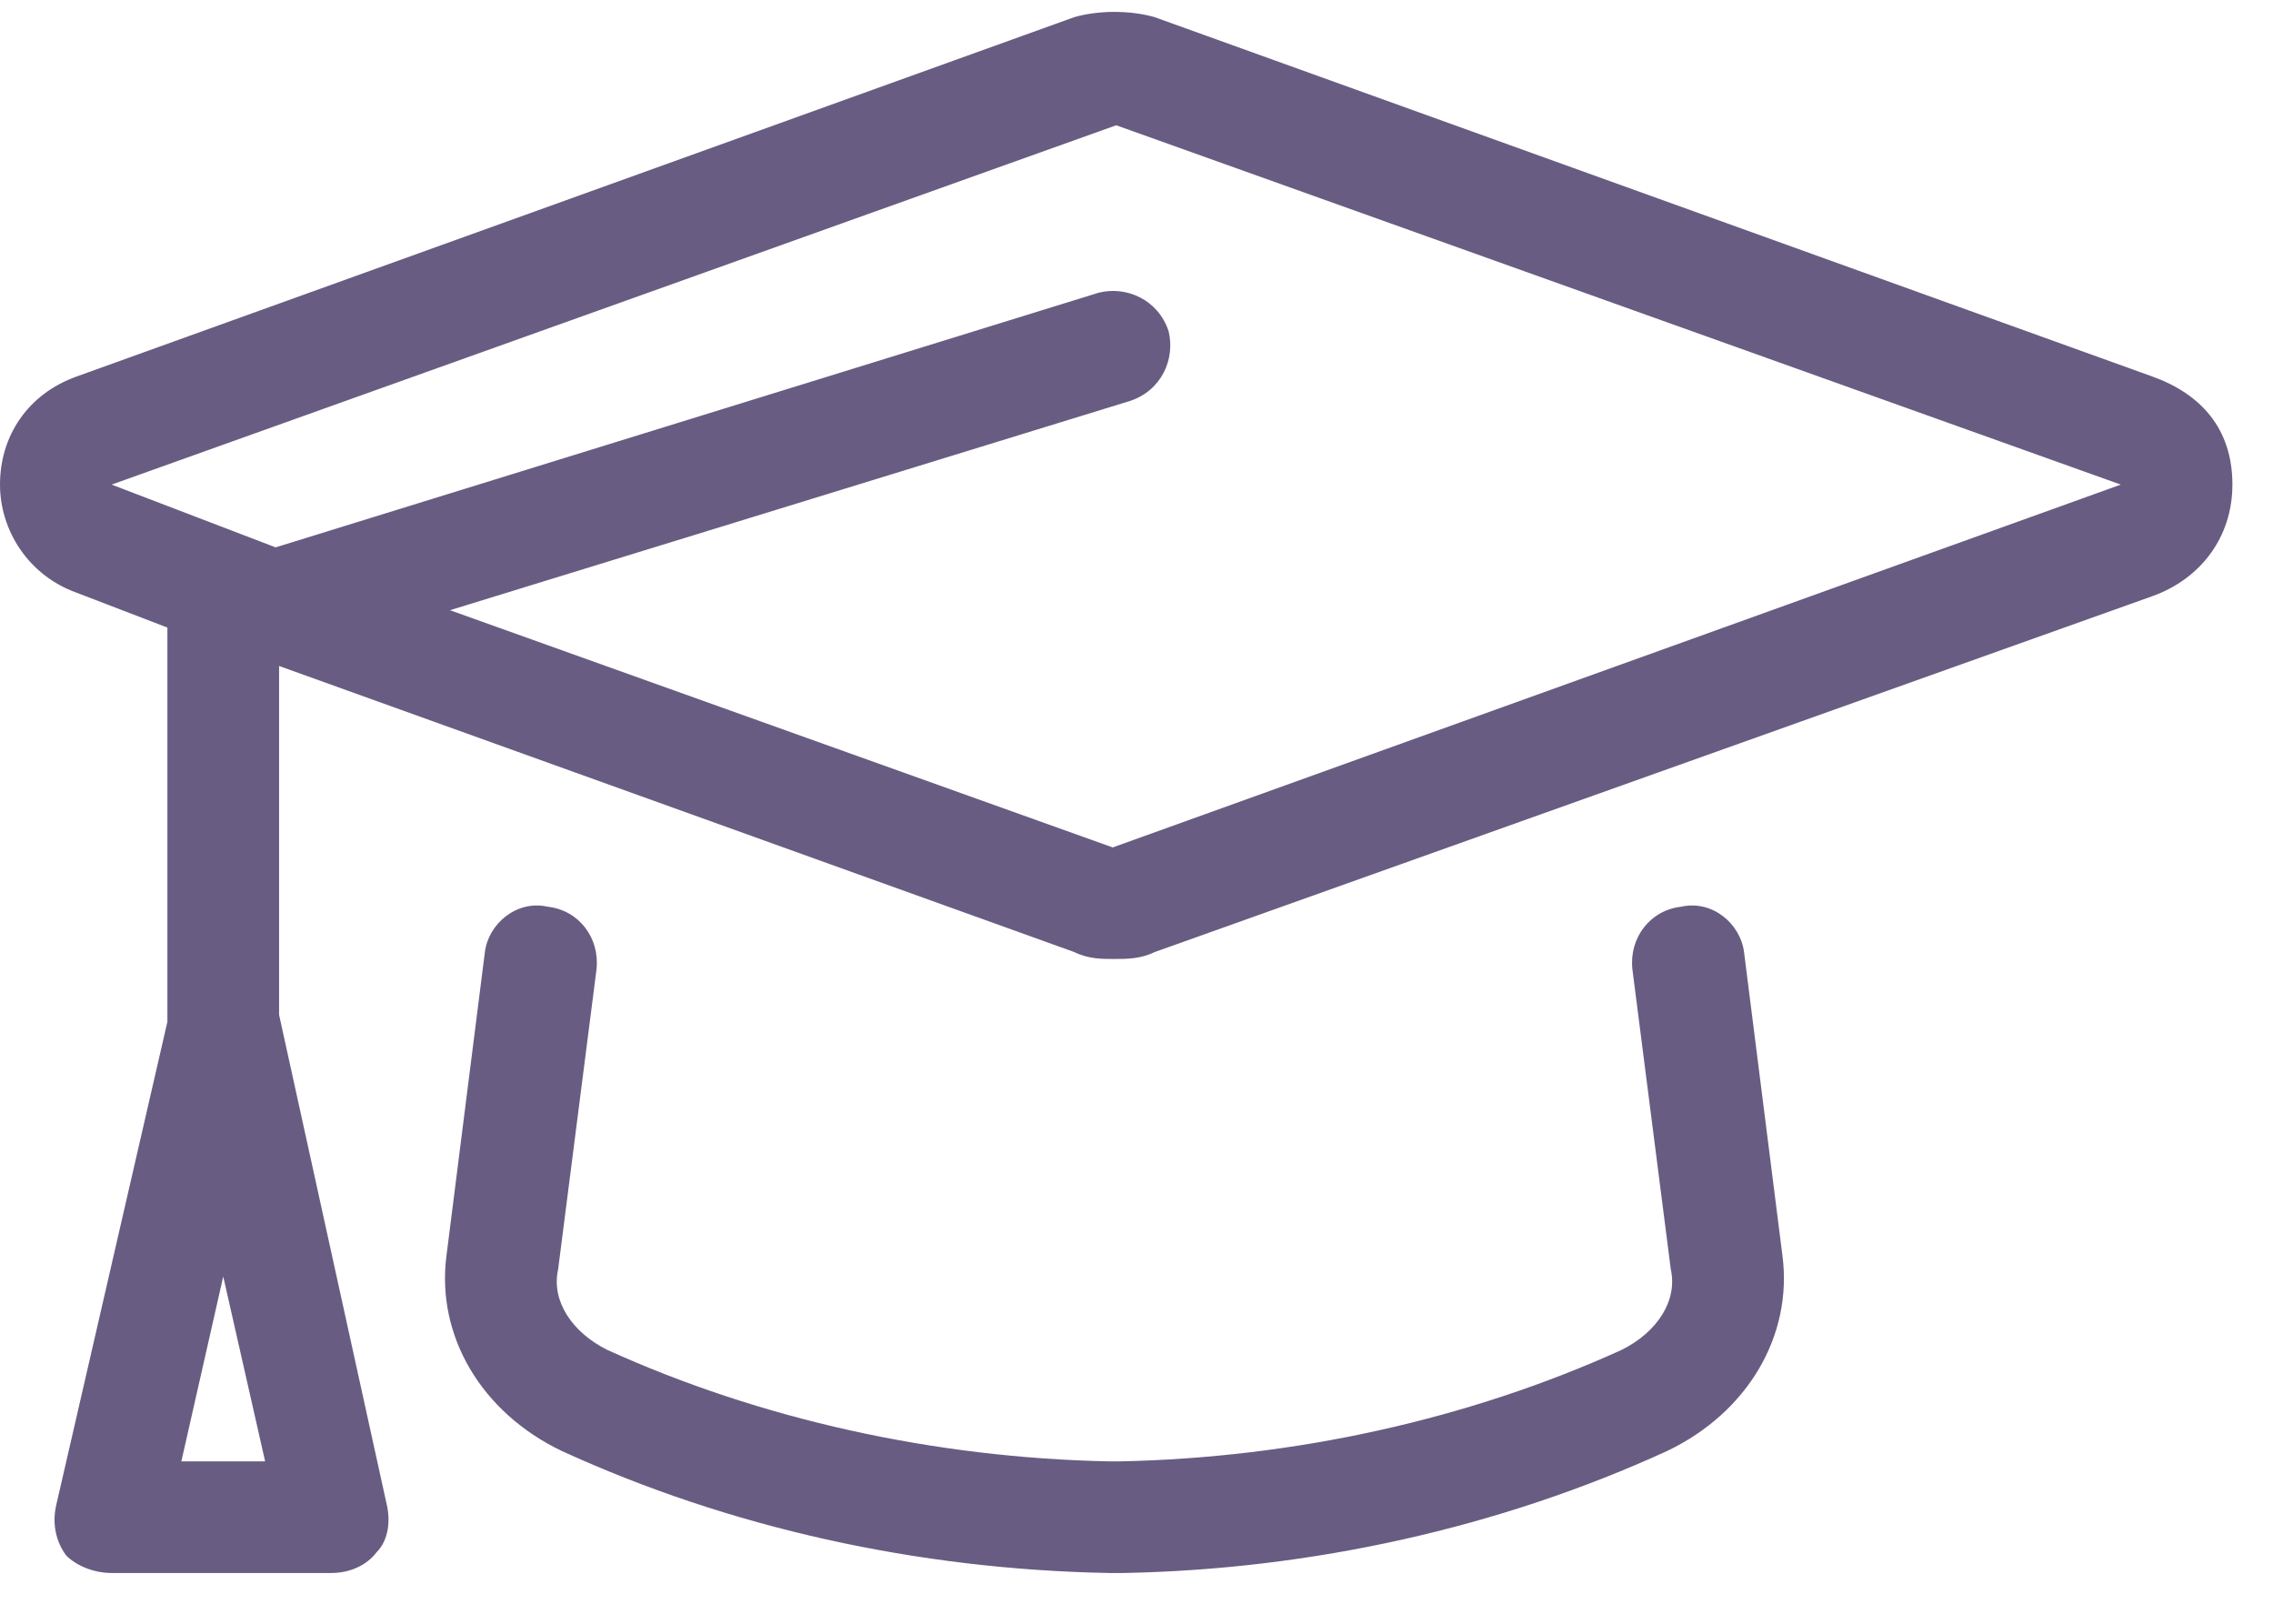 <svg width="28" height="20" viewBox="0 0 28 20" fill="none" xmlns="http://www.w3.org/2000/svg">
<path d="M26.512 4.637C27.113 4.852 27.5 5.281 27.5 5.969C27.5 6.613 27.113 7.129 26.512 7.344L14.223 11.727C14.051 11.812 13.879 11.812 13.707 11.812C13.578 11.812 13.406 11.812 13.234 11.727L3.438 8.203V12.5L4.77 18.559C4.812 18.773 4.77 18.988 4.641 19.117C4.512 19.289 4.297 19.375 4.082 19.375H1.375C1.16 19.375 0.945 19.289 0.816 19.16C0.688 18.988 0.645 18.773 0.688 18.559L2.062 12.586V7.73L0.945 7.301C0.344 7.086 0 6.527 0 5.969C0 5.367 0.344 4.852 0.945 4.637L13.234 0.211C13.535 0.125 13.922 0.125 14.223 0.211L26.512 4.637ZM2.234 18H3.266L2.75 15.723L2.234 18ZM13.707 10.438L26.125 5.969L13.75 1.543L1.375 5.969L3.395 6.742L13.535 3.605C13.879 3.52 14.266 3.691 14.395 4.078C14.48 4.422 14.309 4.809 13.922 4.938L5.543 7.516L13.707 10.438ZM20.711 11.168C21.098 11.082 21.441 11.383 21.484 11.727L21.957 15.465C22.086 16.453 21.527 17.398 20.539 17.871C18.477 18.816 16.156 19.332 13.836 19.375H13.664C11.301 19.332 8.98 18.816 6.918 17.871C5.93 17.398 5.371 16.453 5.5 15.465L5.973 11.727C6.016 11.383 6.359 11.082 6.746 11.168C7.133 11.211 7.391 11.555 7.348 11.941L6.875 15.637C6.789 16.023 7.047 16.41 7.477 16.625C9.367 17.484 11.516 17.957 13.664 18H13.793C15.941 17.957 18.09 17.484 19.98 16.625C20.41 16.41 20.668 16.023 20.582 15.637L20.109 11.941C20.066 11.555 20.324 11.211 20.711 11.168Z" fill="#695C82"/>
</svg>
